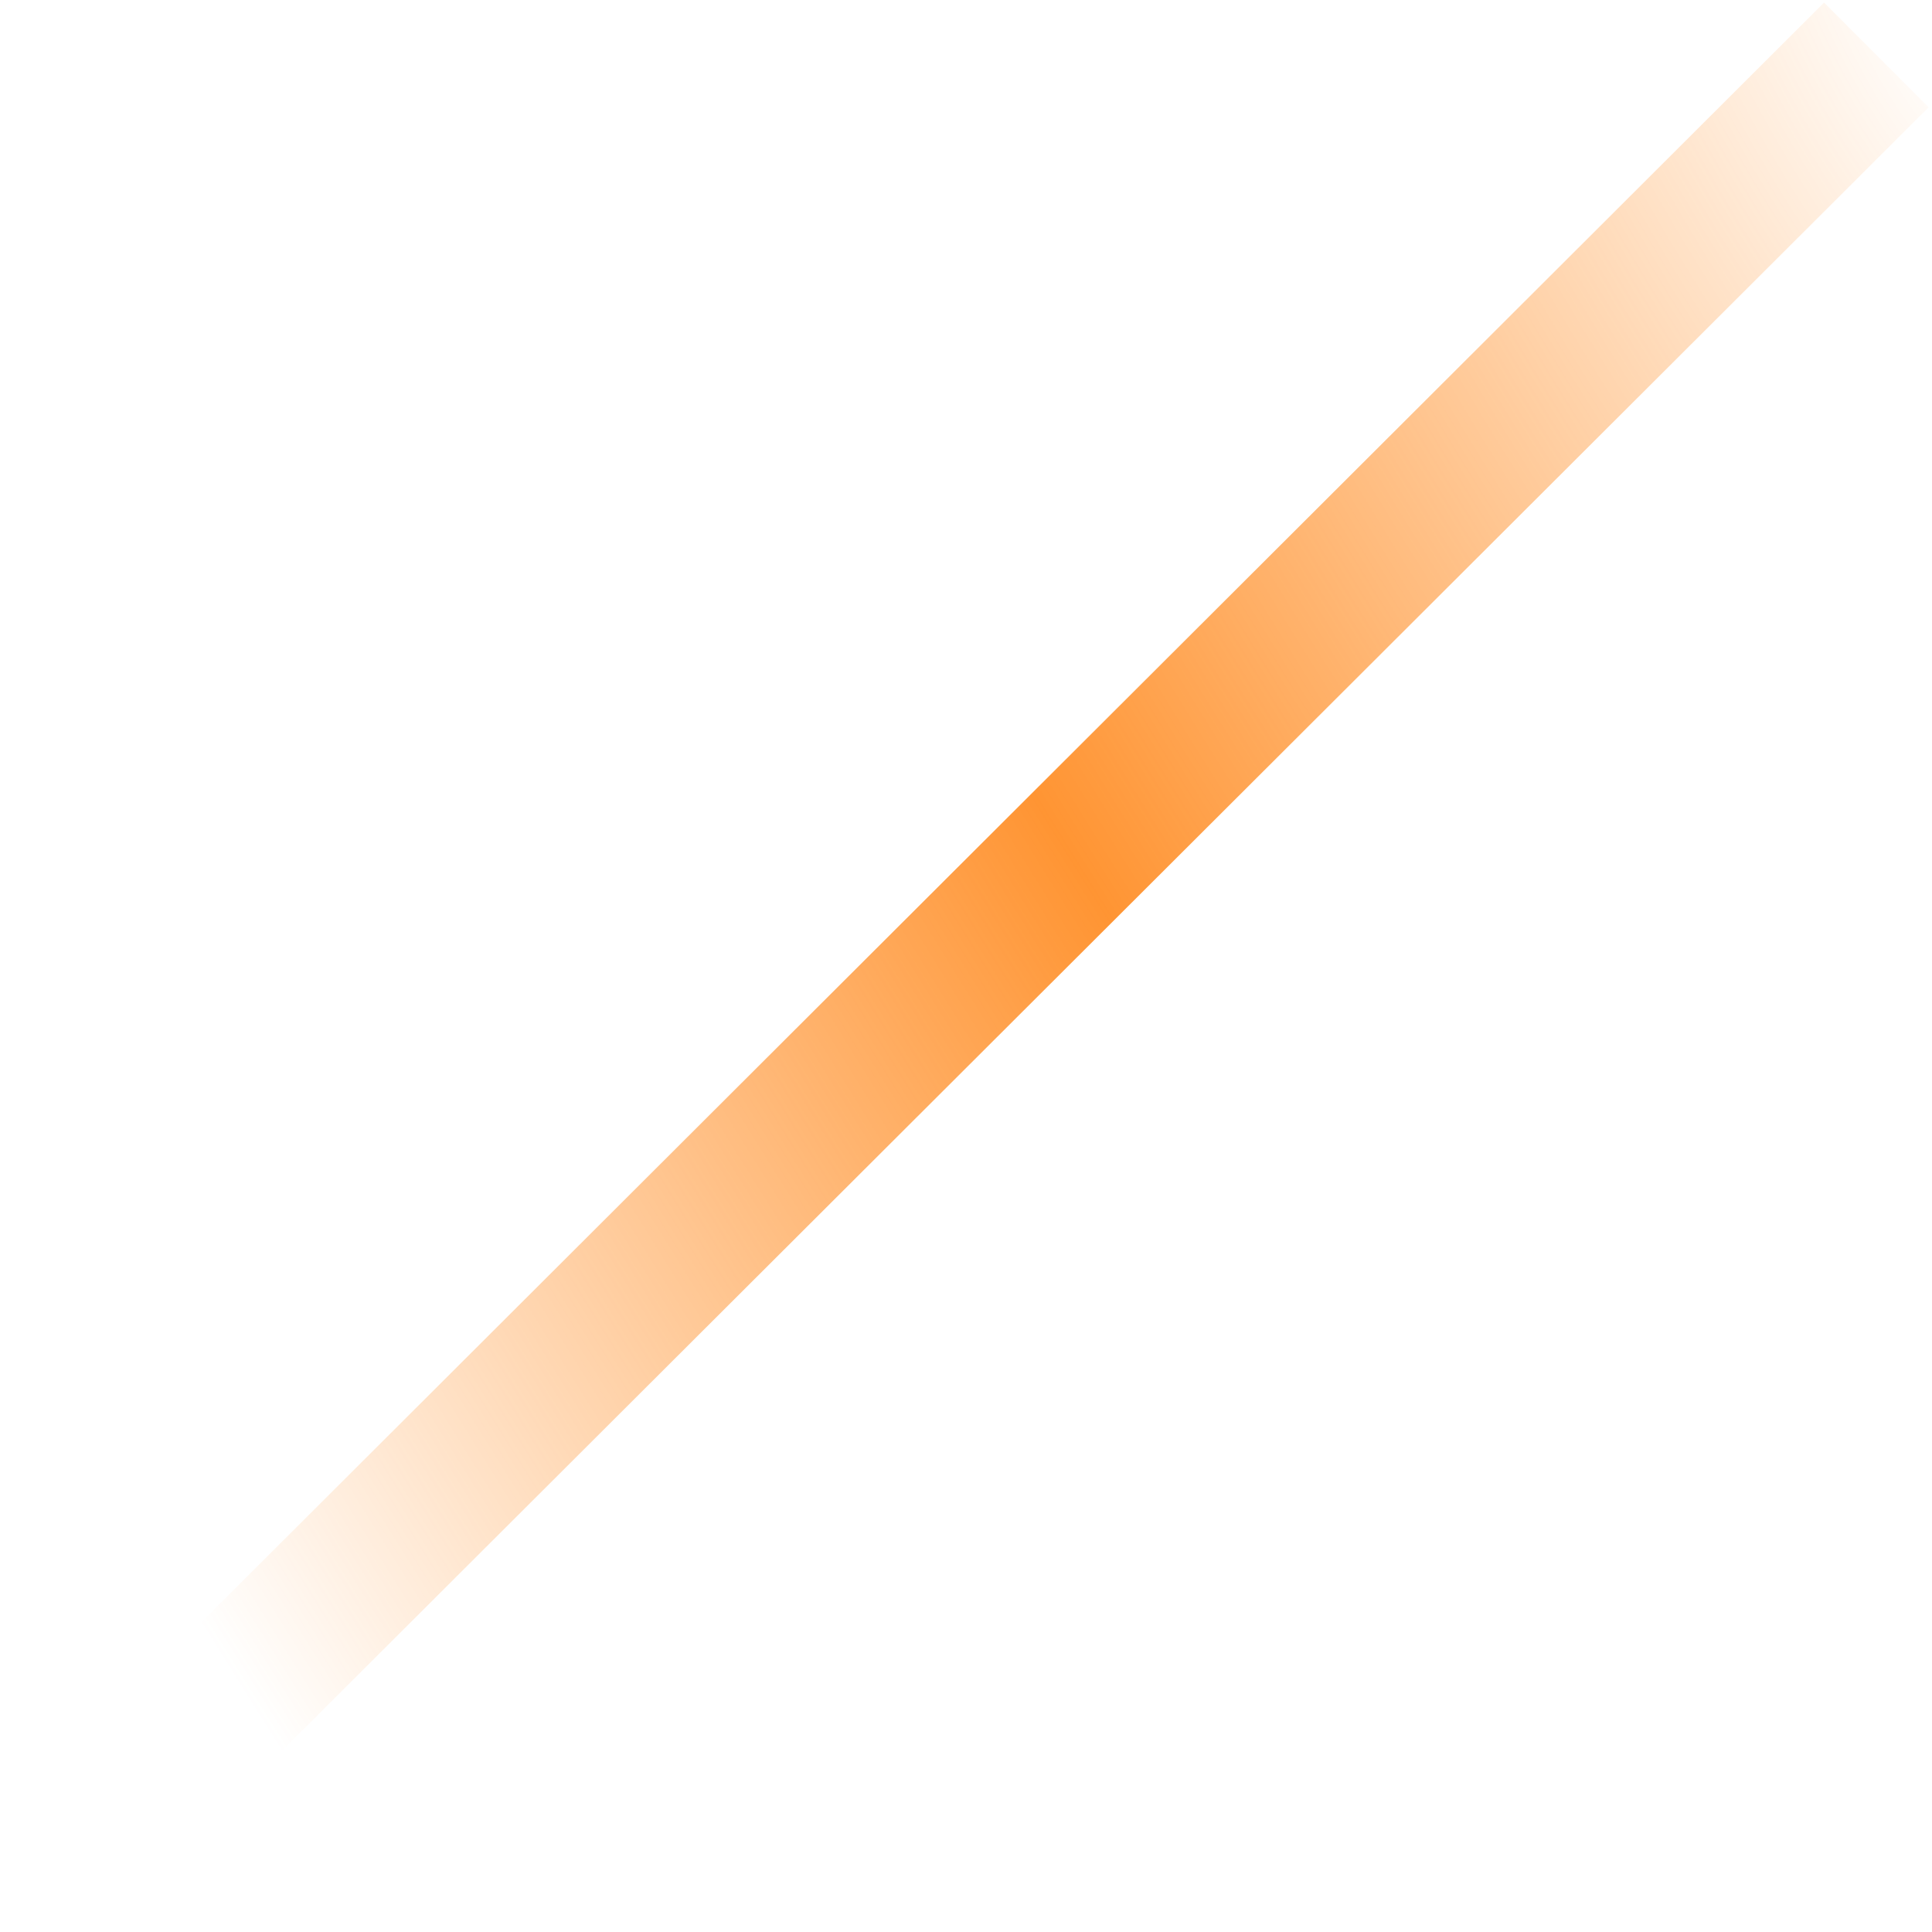 <svg width="51" height="51" viewBox="0 0 51 51" fill="none" xmlns="http://www.w3.org/2000/svg">
<path opacity="0.8" fill-rule="evenodd" clip-rule="evenodd" d="M0.001 48.126L48.151 0.068L50.911 2.832L2.76 50.89L0.001 48.126Z" fill="url(#paint0_radial_448_1347)"/>
<defs>
<radialGradient id="paint0_radial_448_1347" cx="0" cy="0" r="1" gradientUnits="userSpaceOnUse" gradientTransform="translate(50.747 1.636) rotate(149.57) scale(59.772 155.848)">
<stop stop-color="#FF7A00" stop-opacity="0"/>
<stop offset="0.505" stop-color="#FF7A00"/>
<stop offset="1" stop-color="#FF7A00" stop-opacity="0"/>
</radialGradient>
</defs>
</svg>
